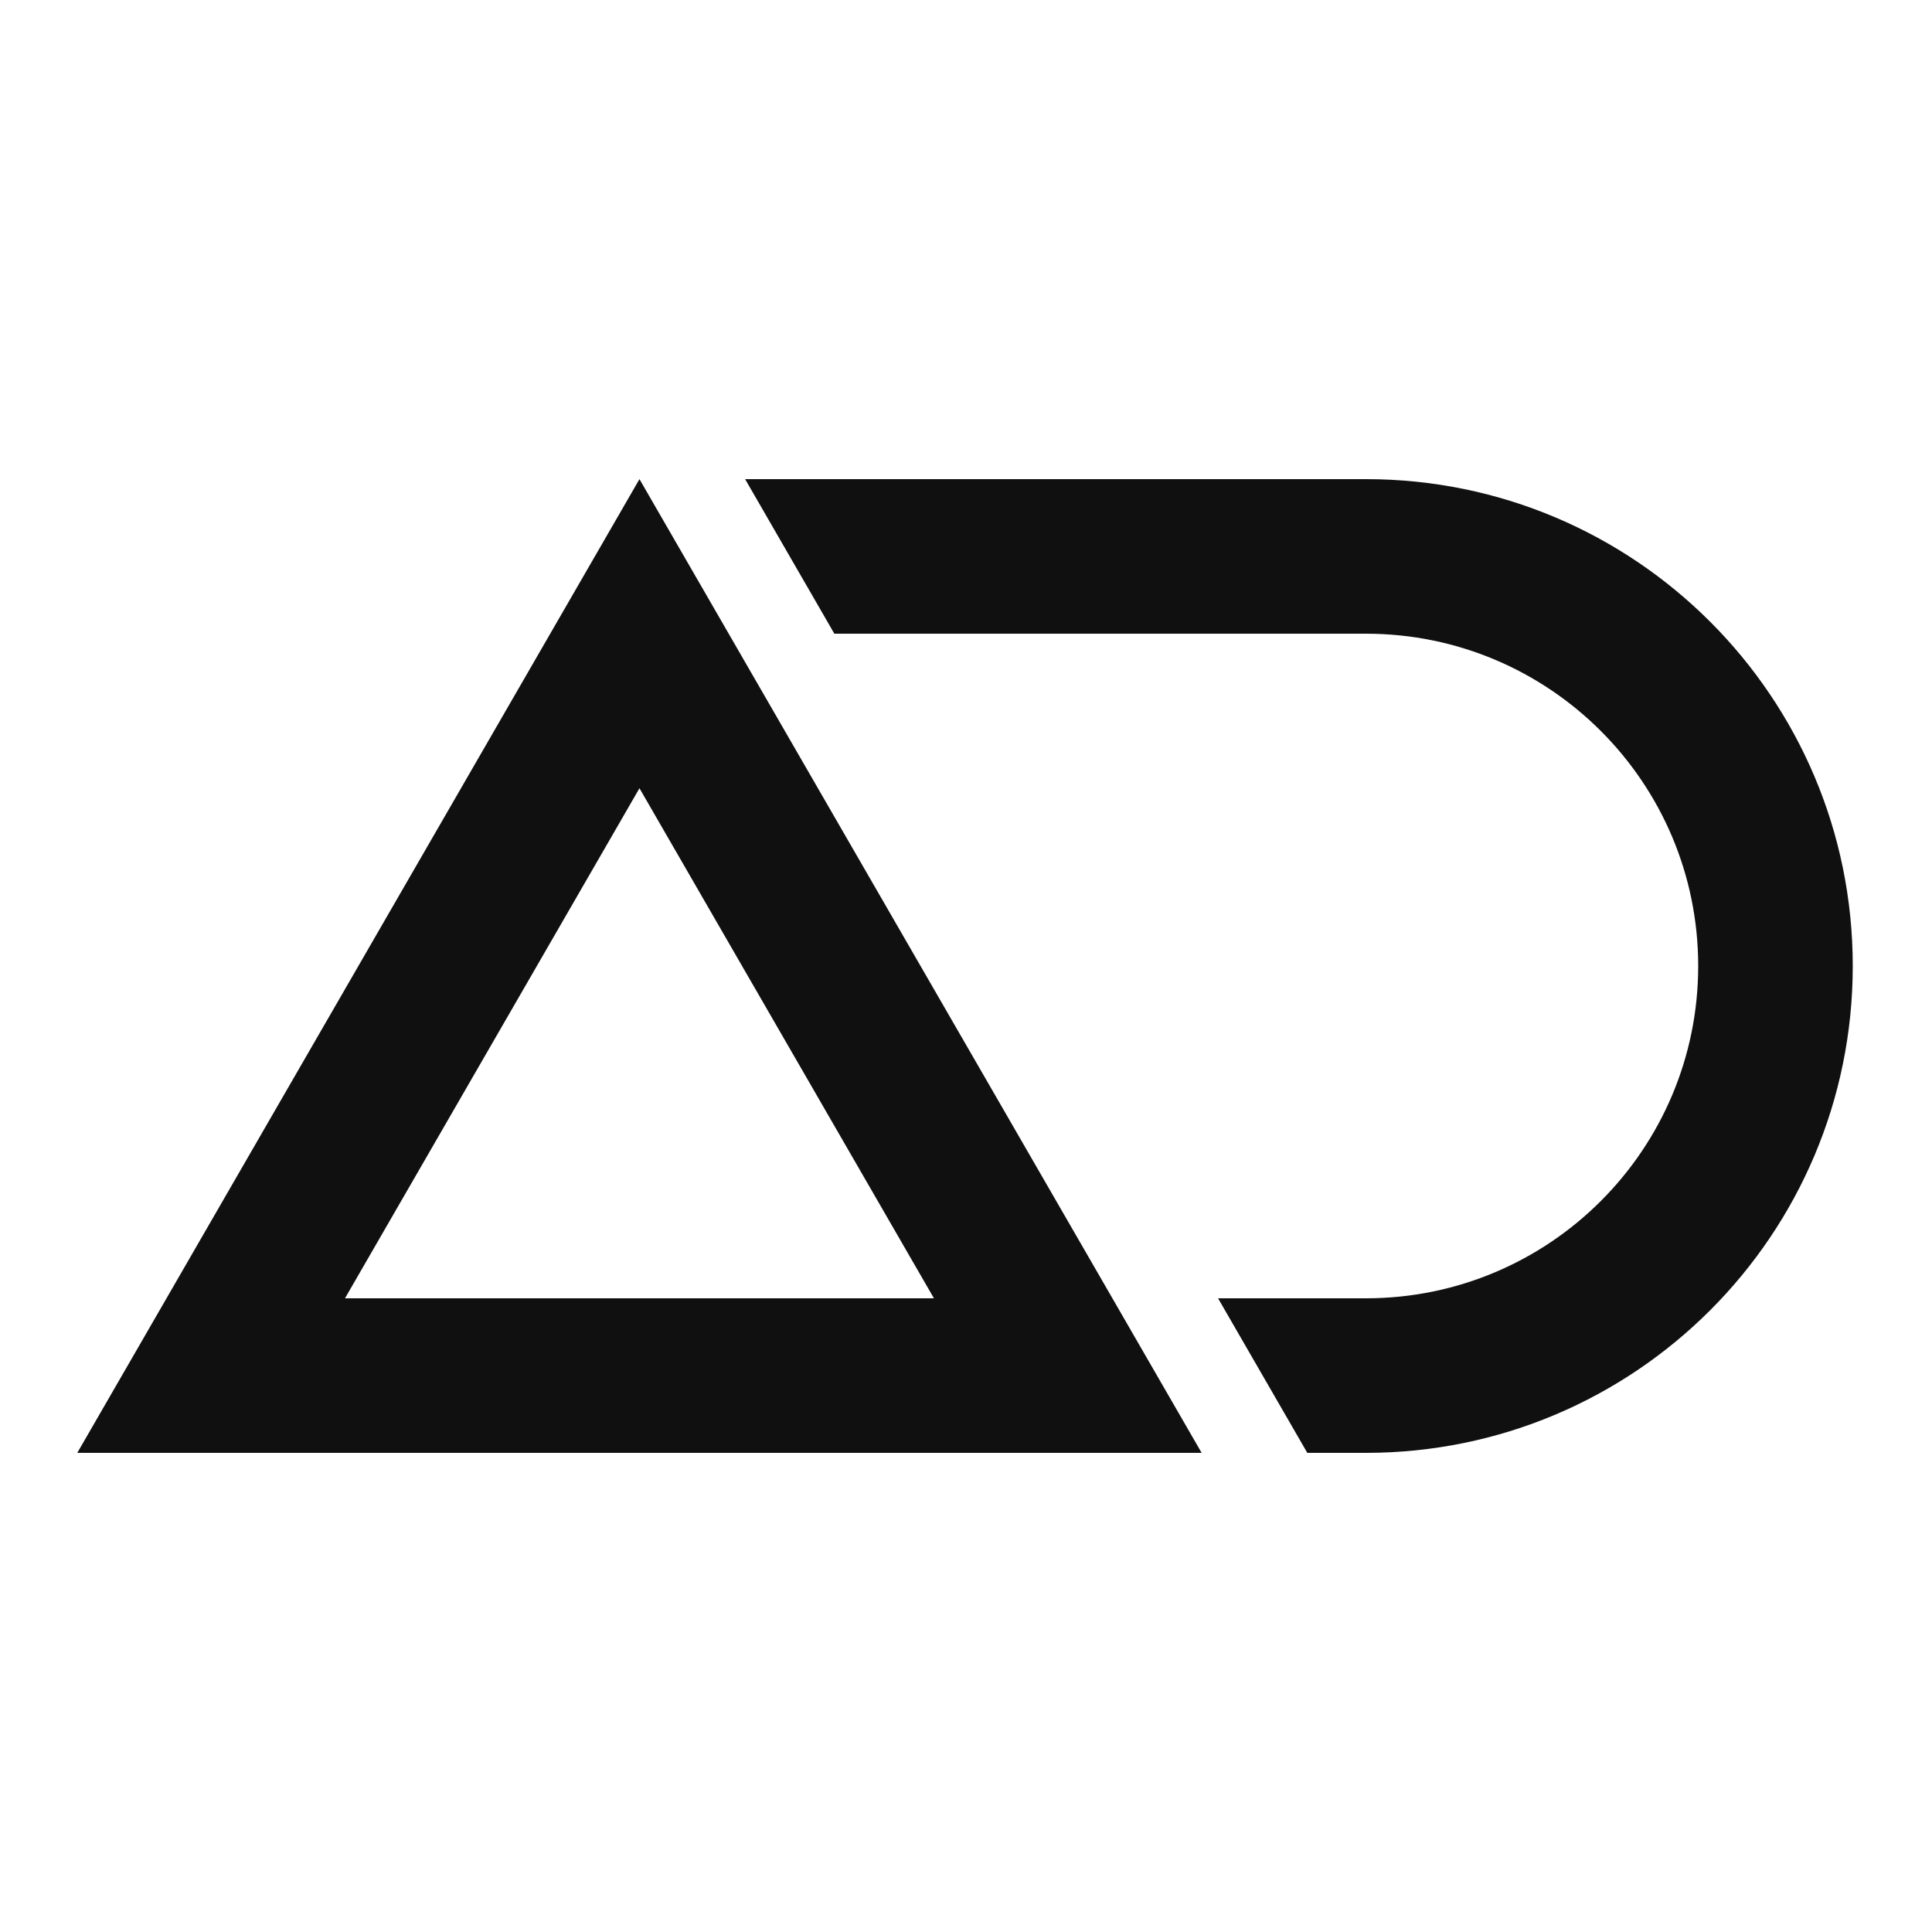 <svg width="250" height="250" viewBox="0 0 250 250" fill="none" xmlns="http://www.w3.org/2000/svg">
<path d="M27.32 178L82.746 82L138.172 178H27.32Z" stroke="#101010" stroke-width="20"/>
<path fill-rule="evenodd" clip-rule="evenodd" d="M169.164 188H176.746C211.54 188 239.746 159.794 239.746 125C239.746 90.206 211.54 62 176.746 62H102.246H96.418L107.964 82H176.746C200.494 82 219.746 101.252 219.746 125C219.746 148.748 200.494 168 176.746 168H163.246H157.617L169.164 188Z" fill="#101010"/>
</svg>
